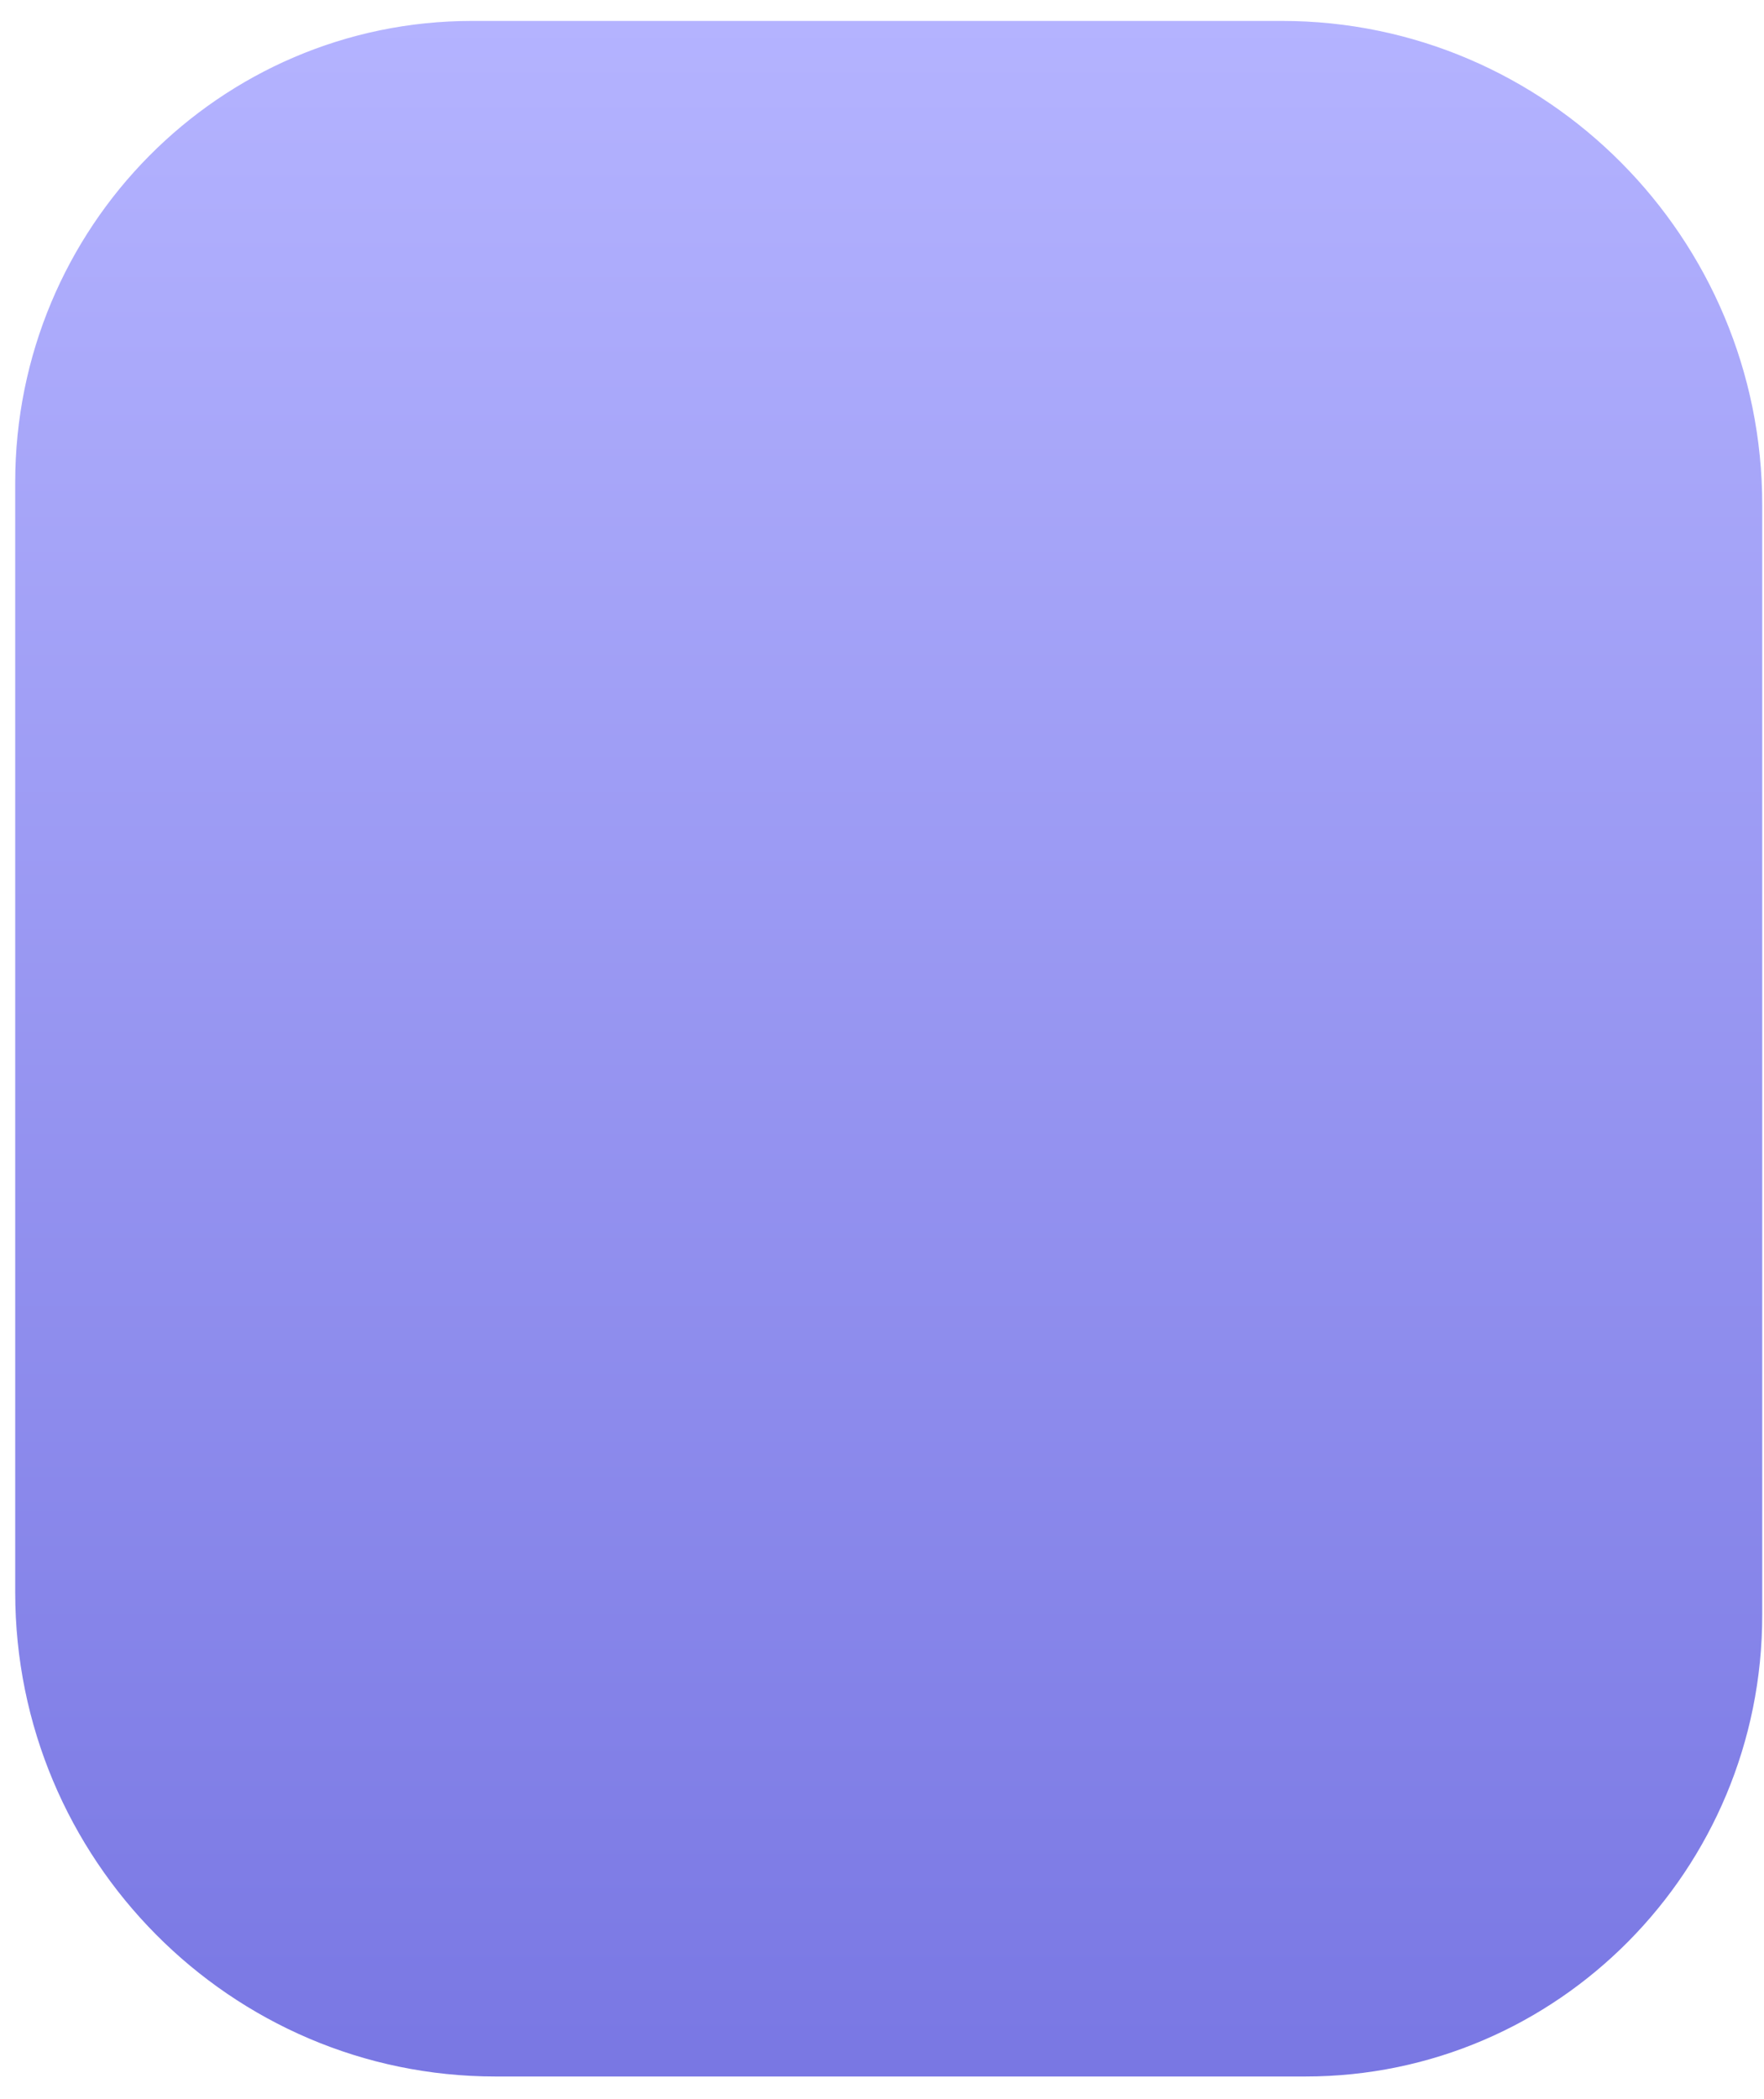 <?xml version="1.0" encoding="UTF-8" standalone="no"?><svg width='58' height='69' viewBox='0 0 58 69' fill='none' xmlns='http://www.w3.org/2000/svg'>
<path fill-rule='evenodd' clip-rule='evenodd' d='M57.942 19.524L57.942 16.6C57.942 7.817 50.849 0.688 42.151 0.688L15.521 0.688C7.224 0.688 0.5 7.479 0.5 15.857L0.5 49.421L0.5 52.345C0.5 61.128 7.592 68.257 16.291 68.257H42.921C51.217 68.257 57.942 61.466 57.942 53.088V19.524Z' fill='url(#paint0_linear_315_163)'/>
<defs>
<linearGradient id='paint0_linear_315_163' x1='41.729' y1='0.688' x2='41.729' y2='68.257' gradientUnits='userSpaceOnUse'>
<stop stop-color='#B4B3FF'/>
<stop offset='1' stop-color='#7977E3'/>
</linearGradient>
</defs>
</svg>
